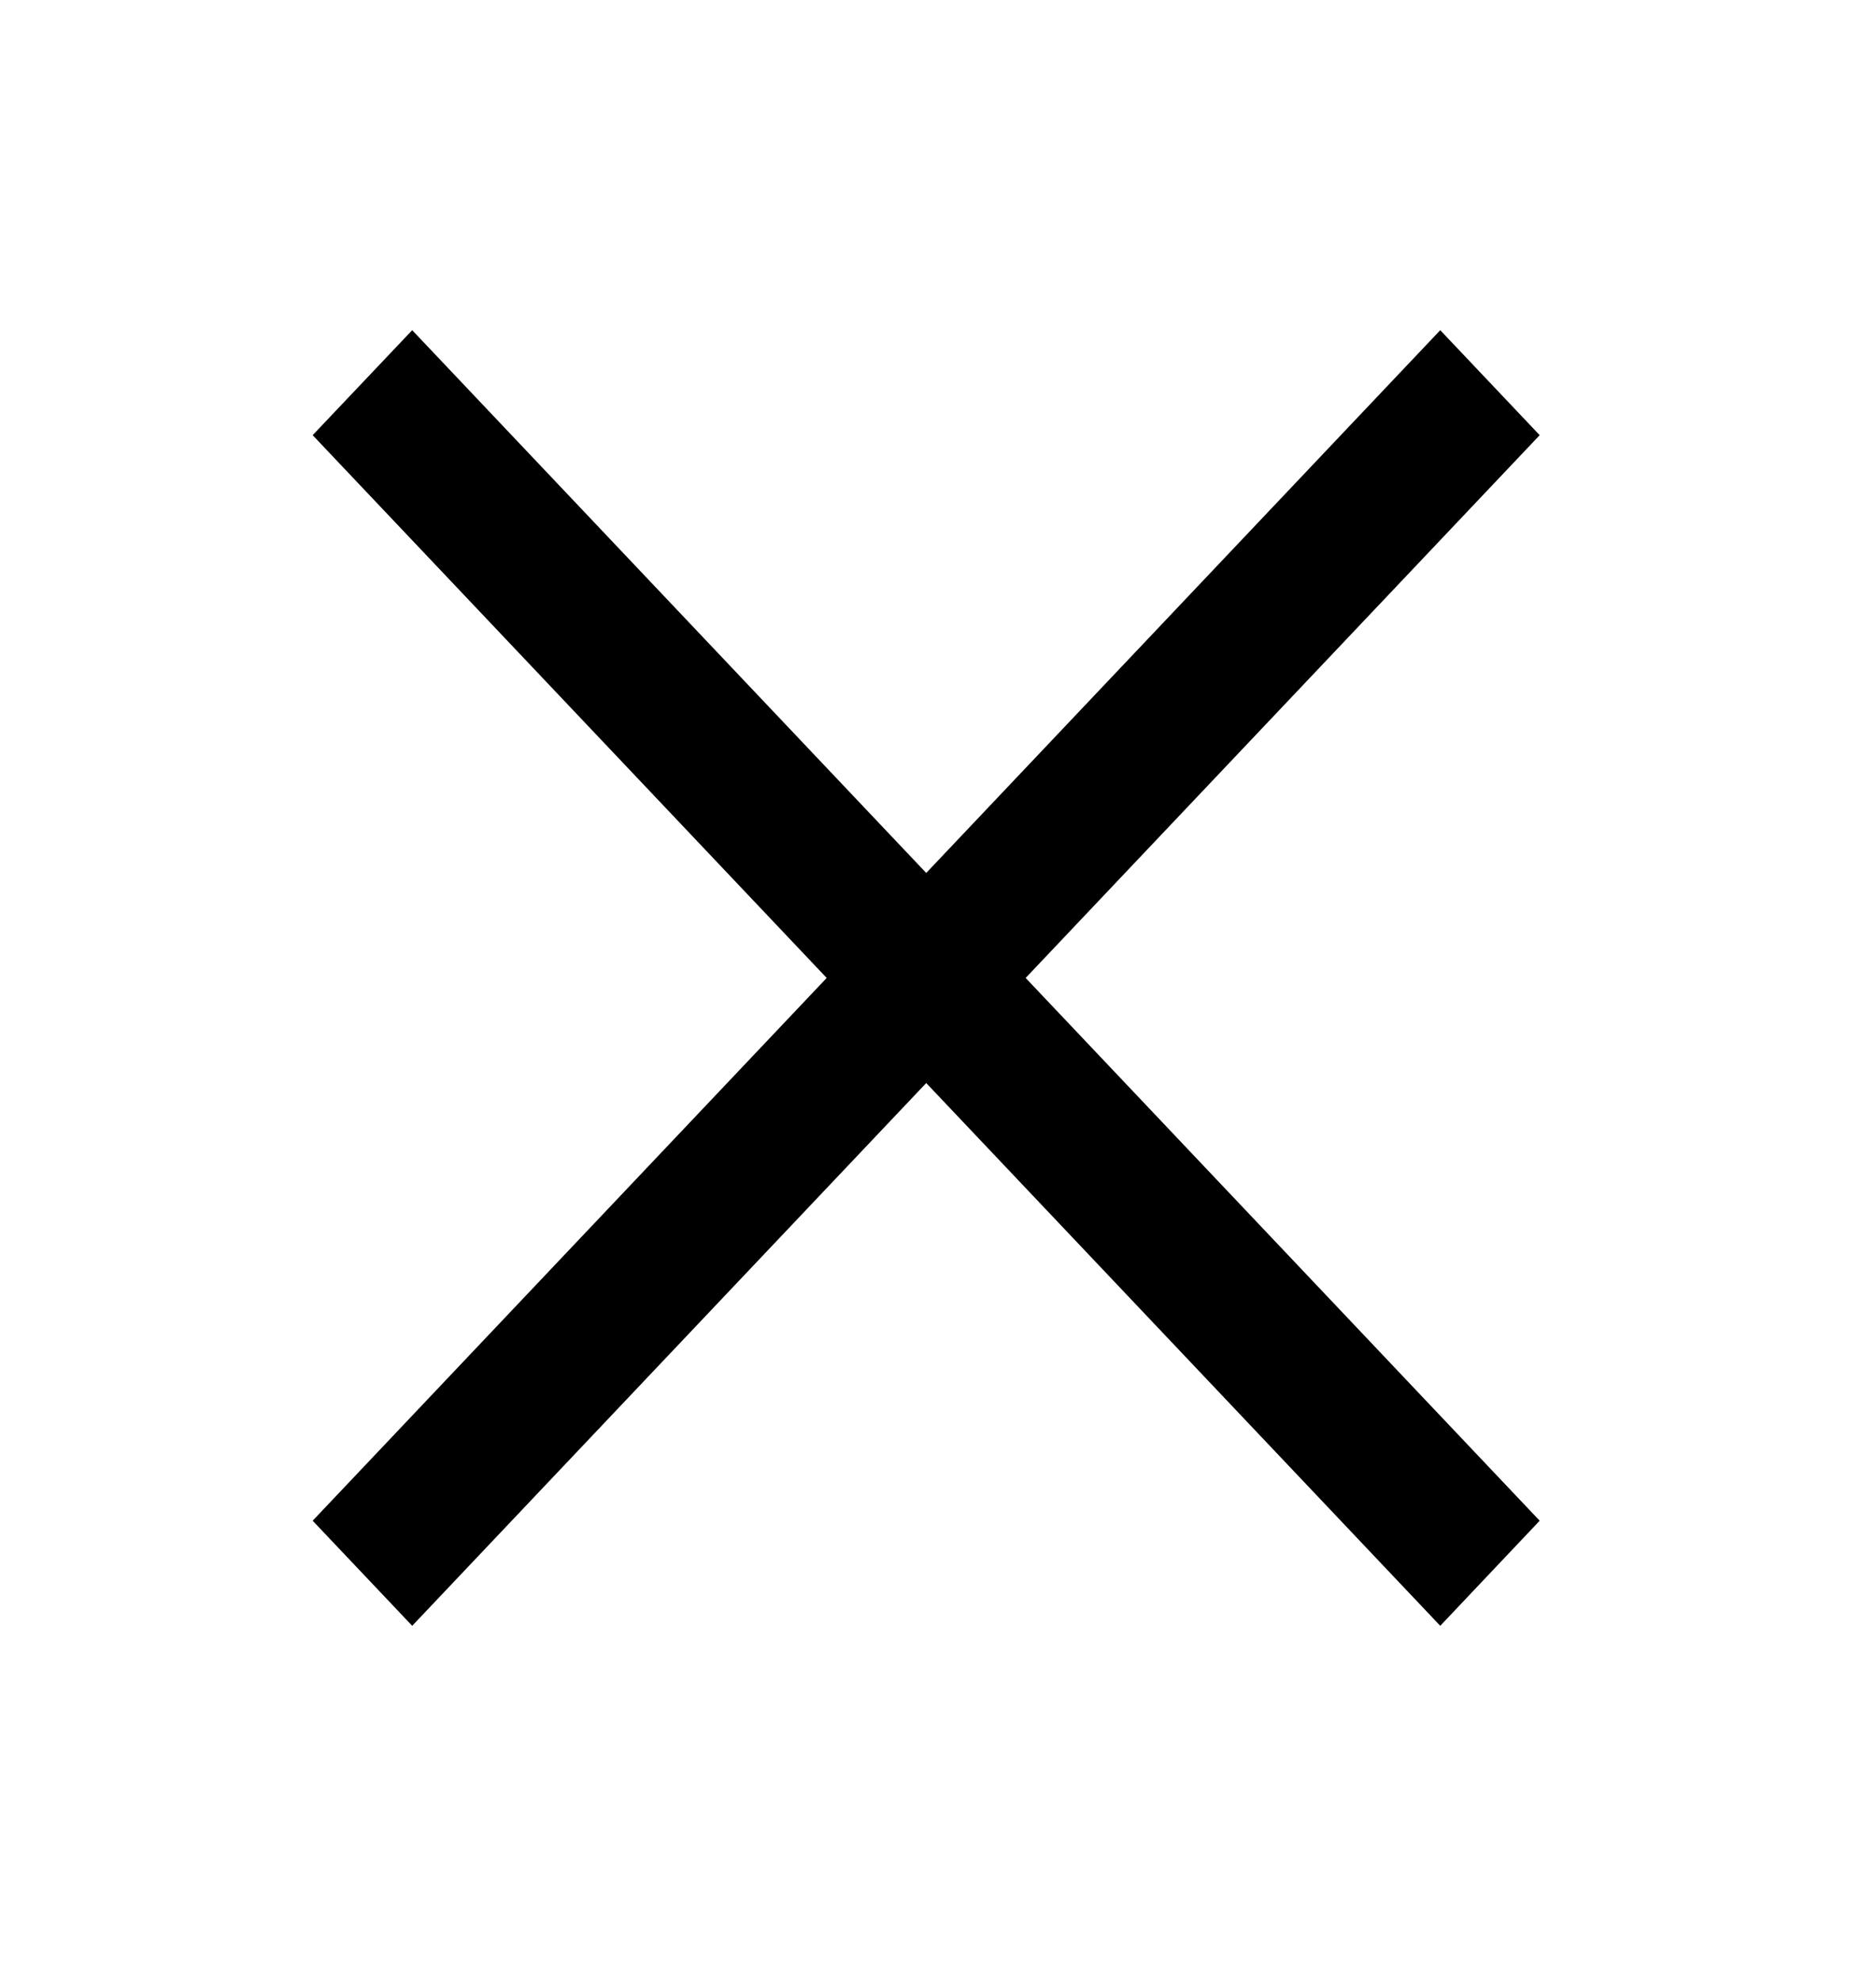 <svg xmlns="http://www.w3.org/2000/svg" width="18" height="19" viewBox="0 0 18 19">
    <g fill="none" fill-rule="evenodd">
        <path d="M0 0h18v19H0z"/>
        <path fill="#000" d="M7.932 9.38L3 14.586l.955 1.008 4.932-5.206 4.932 5.206.954-1.008L9.841 9.38l4.932-5.206-.954-1.007-4.932 5.206-4.932-5.206L3 4.174z"/>
    </g>
</svg>
